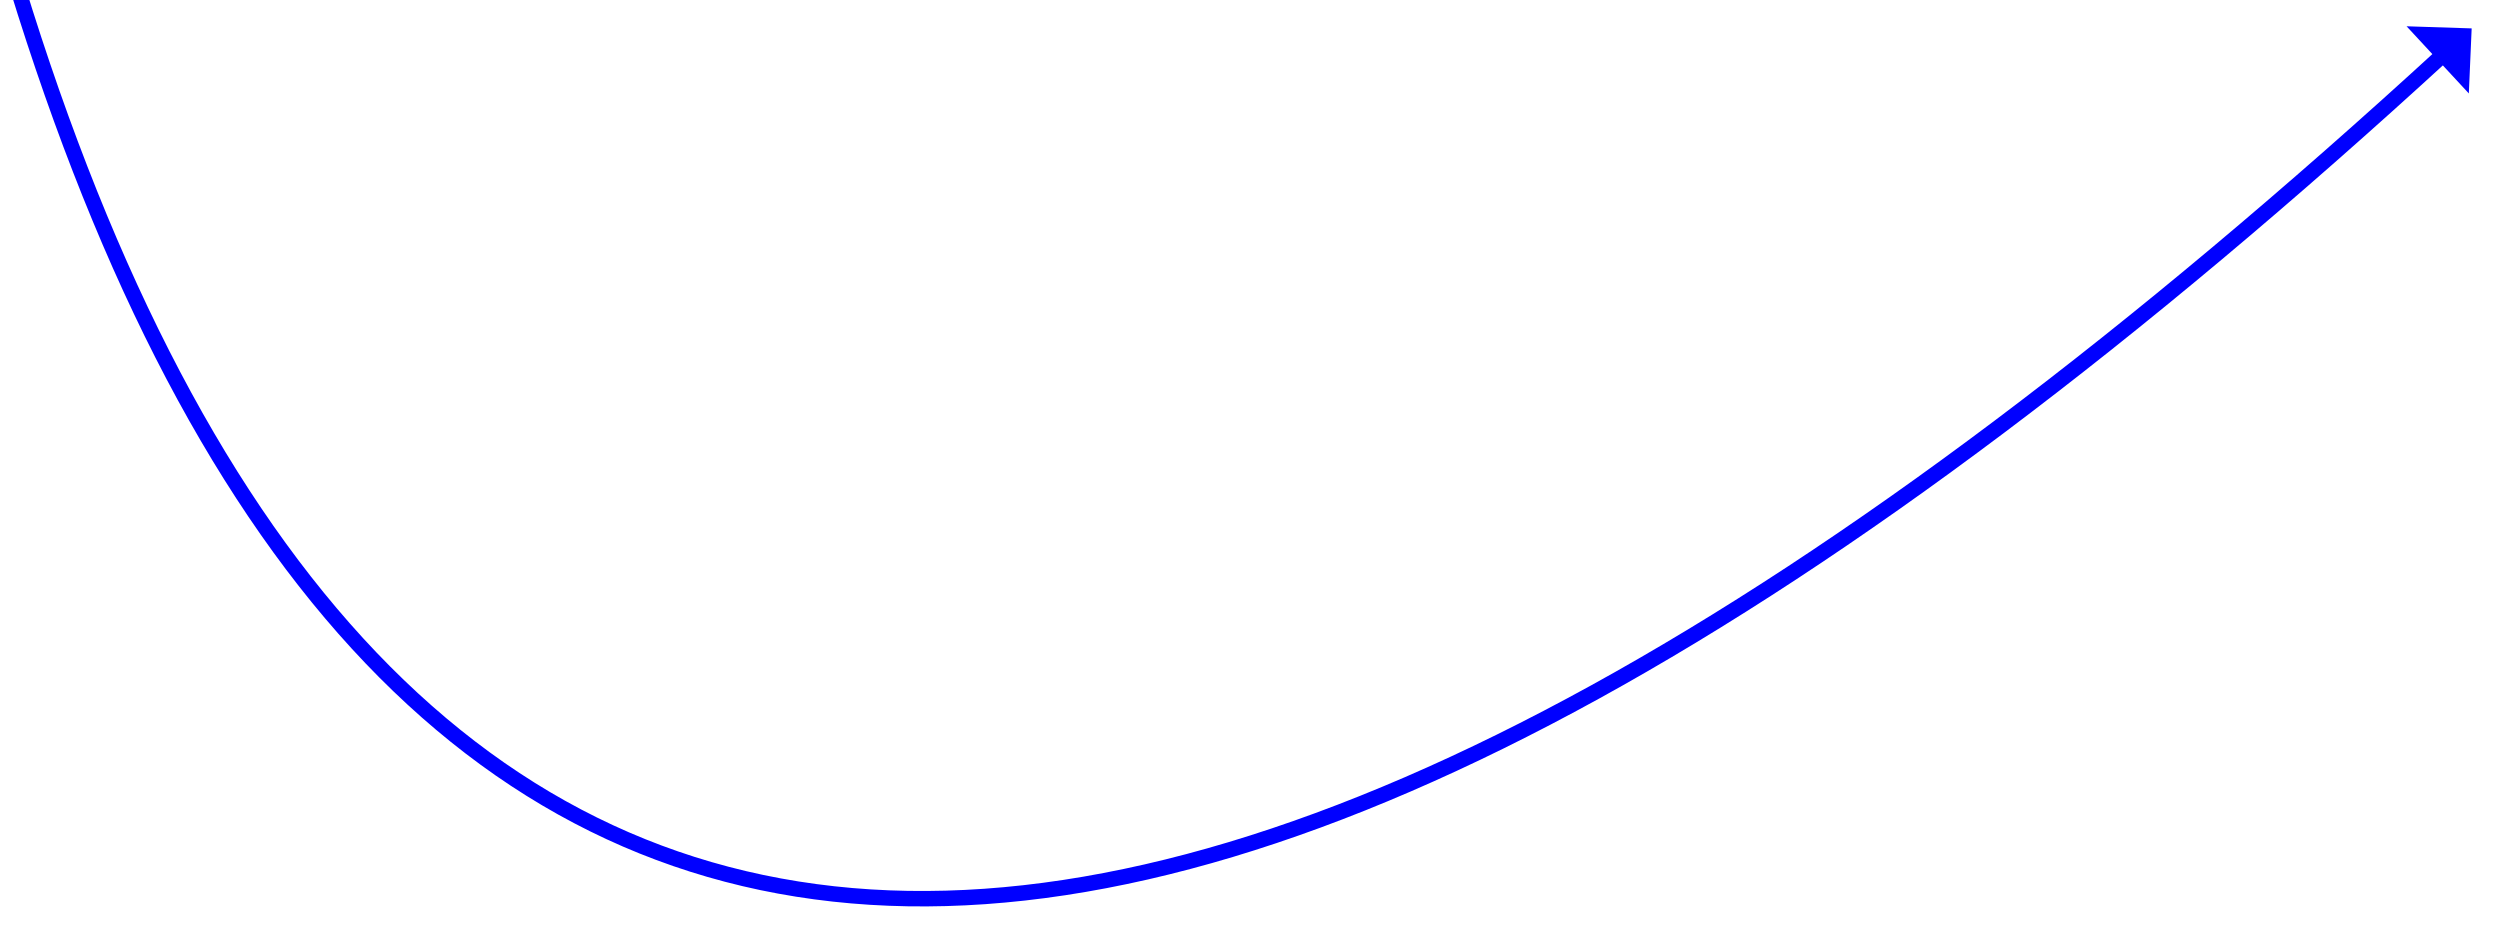 ﻿<?xml version="1.0" encoding="utf-8"?>
<svg version="1.1" xmlns:xlink="http://www.w3.org/1999/xlink" width="486px" height="180px" viewBox="94 884  486 180" xmlns="http://www.w3.org/2000/svg">
  <g transform="matrix(0.017 -1 1 0.017 -642.733 1293.95 )">
    <path d="M 1775 750  C 419.994 577.669  -31.617 729.314  420.167 1204.936  " stroke-width="3" stroke="#0000ff" fill="none" />
    <path d="M 412.347 1209.663  L 425 1210  L 425.196 1197.344  L 412.347 1209.663  Z " fill-rule="nonzero" fill="#0000ff" stroke="none" />
  </g>
</svg>